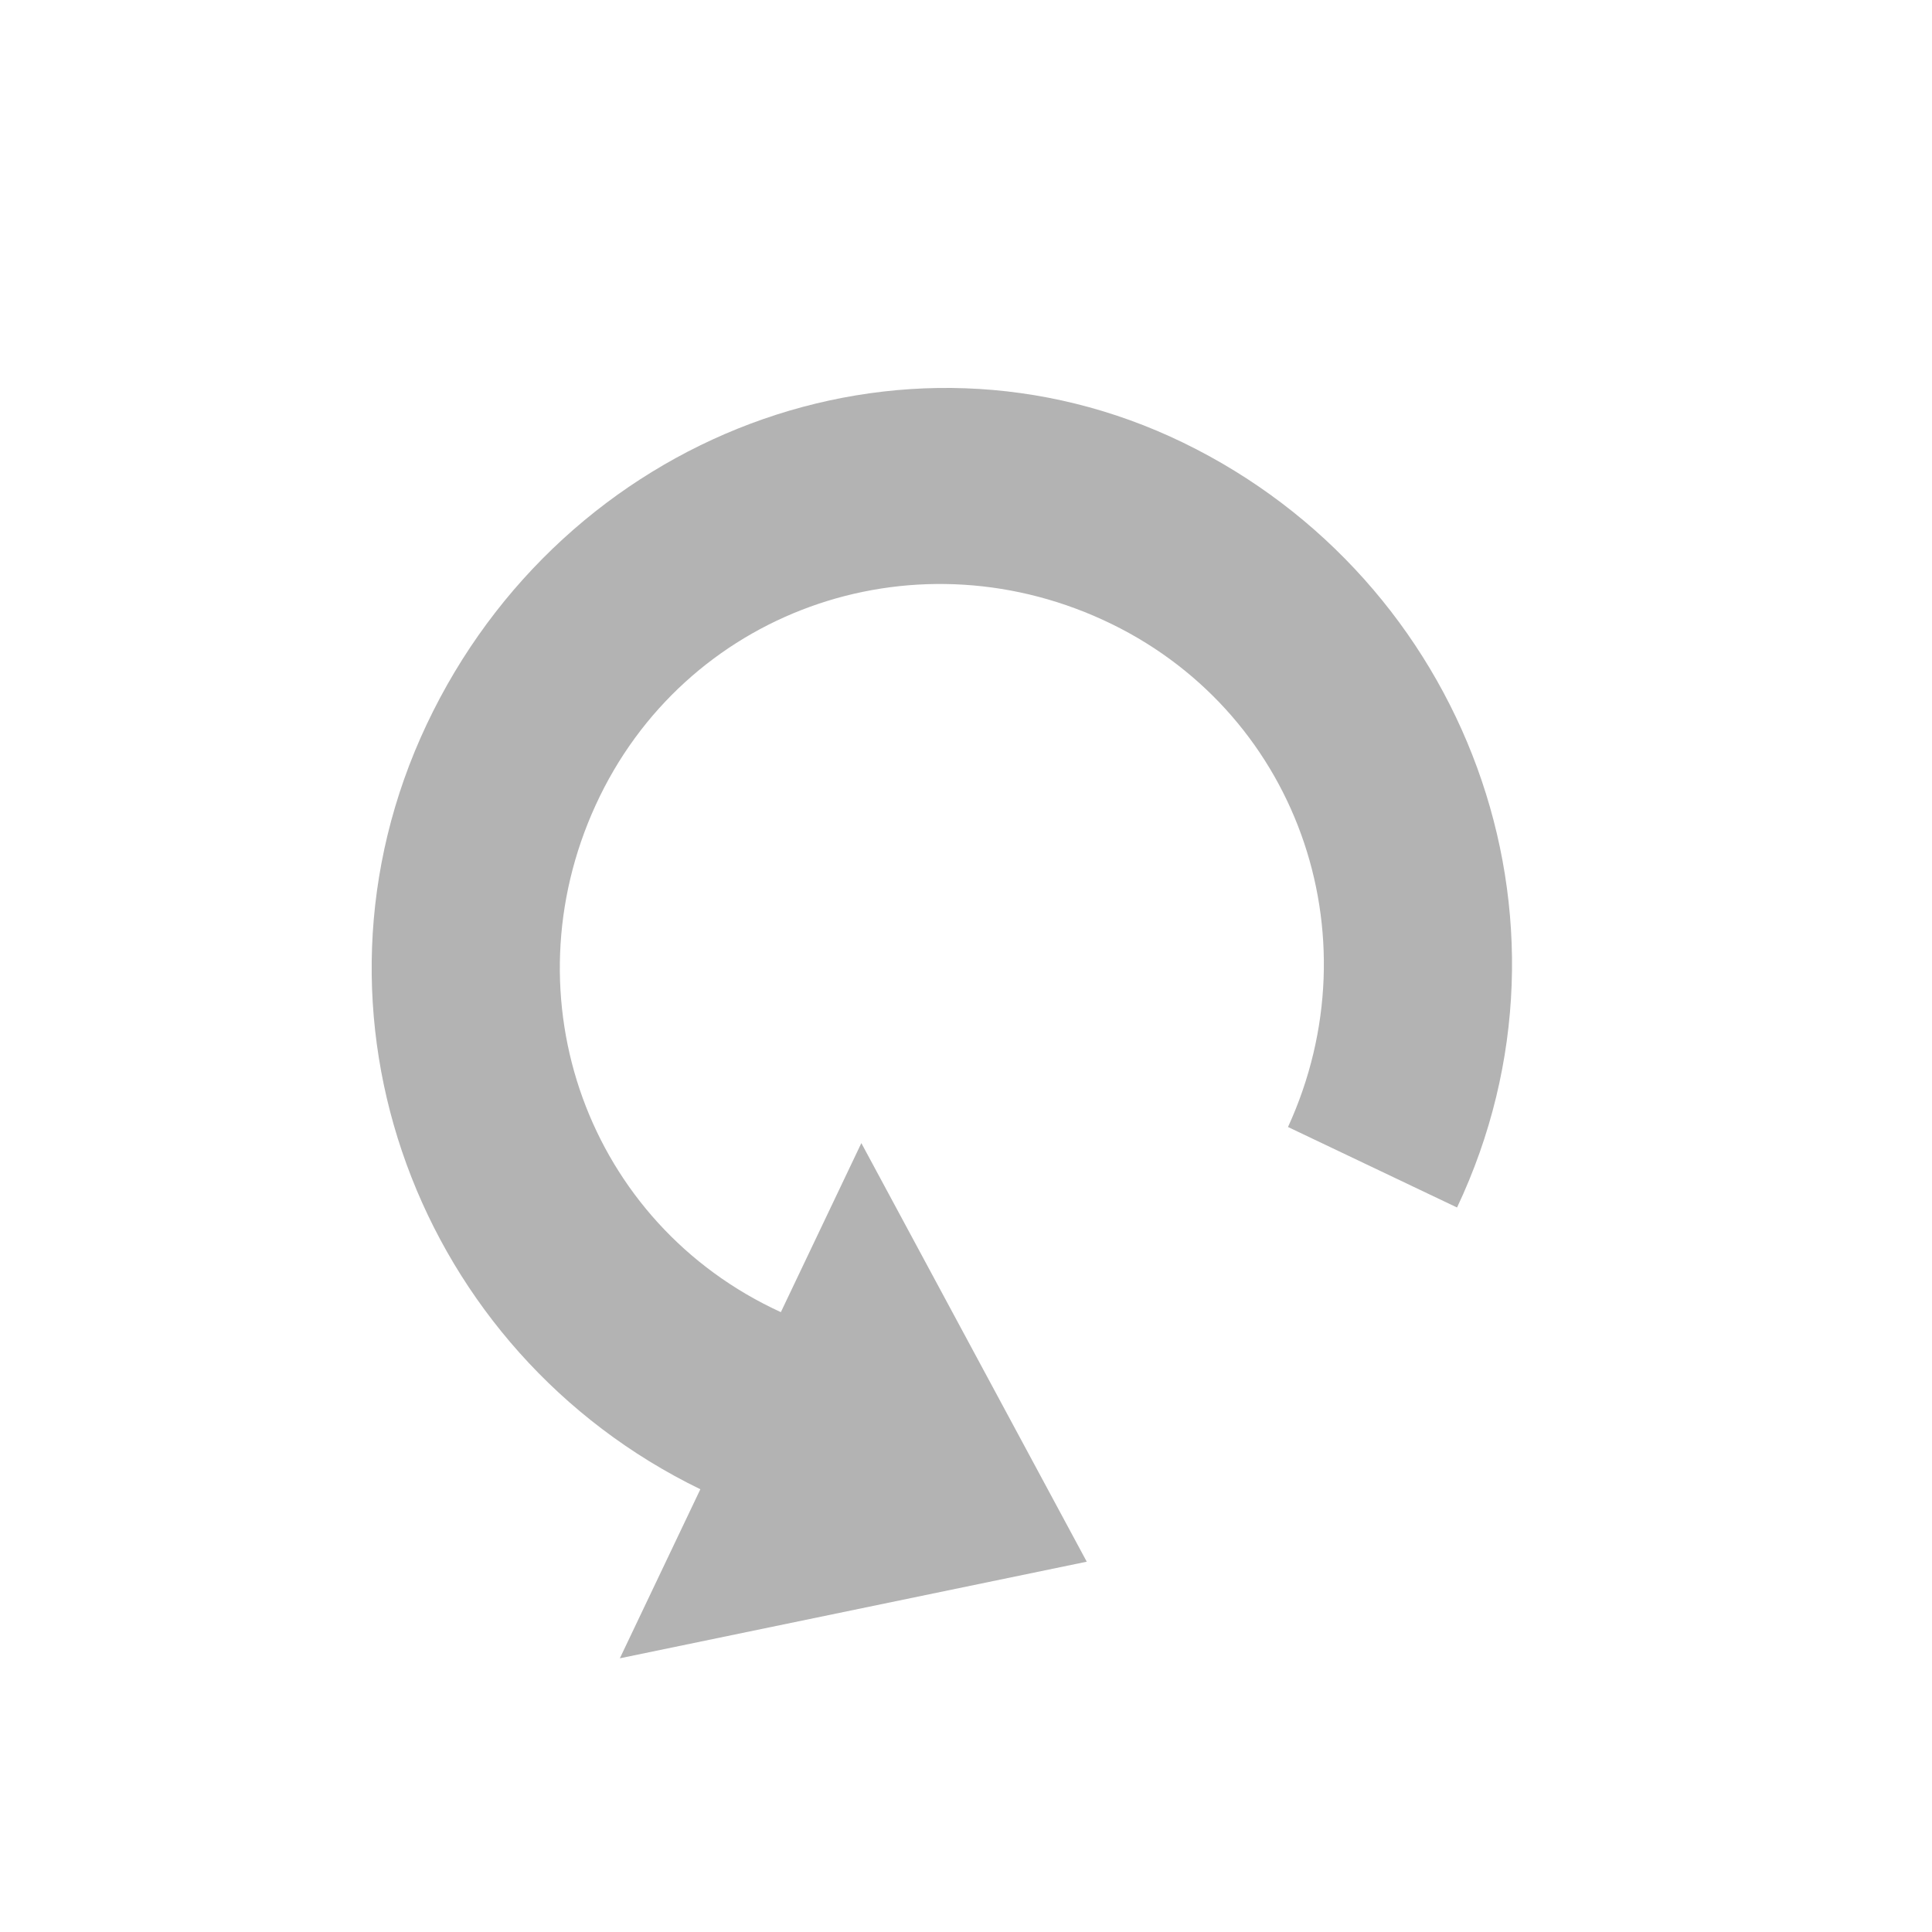 <?xml version="1.0" encoding="utf-8"?>
<!-- Generator: Adobe Illustrator 28.0.0, SVG Export Plug-In . SVG Version: 6.00 Build 0)  -->
<svg version="1.1" id="Layer_1" xmlns="http://www.w3.org/2000/svg" xmlns:xlink="http://www.w3.org/1999/xlink" x="0px" y="0px"
	 viewBox="0 0 24 24" style="enable-background:new 0 0 24 24;" xml:space="preserve">
<style type="text/css">
	.st0{fill:#B3B3B3;}
</style>
<path class="st0" d="M9.7,16.3c-2.4-1.1-3.4-3.9-2.3-6.3s3.9-3.4,6.3-2.3s3.4,3.9,2.3,6.3l2.1,1c1.7-3.6,0.1-7.8-3.4-9.5
	S7,5.4,5.3,9s-0.1,7.8,3.4,9.5l-1,2.1l5.8-1.2l-2.8-5.2L9.7,16.3z"/>
</svg>
